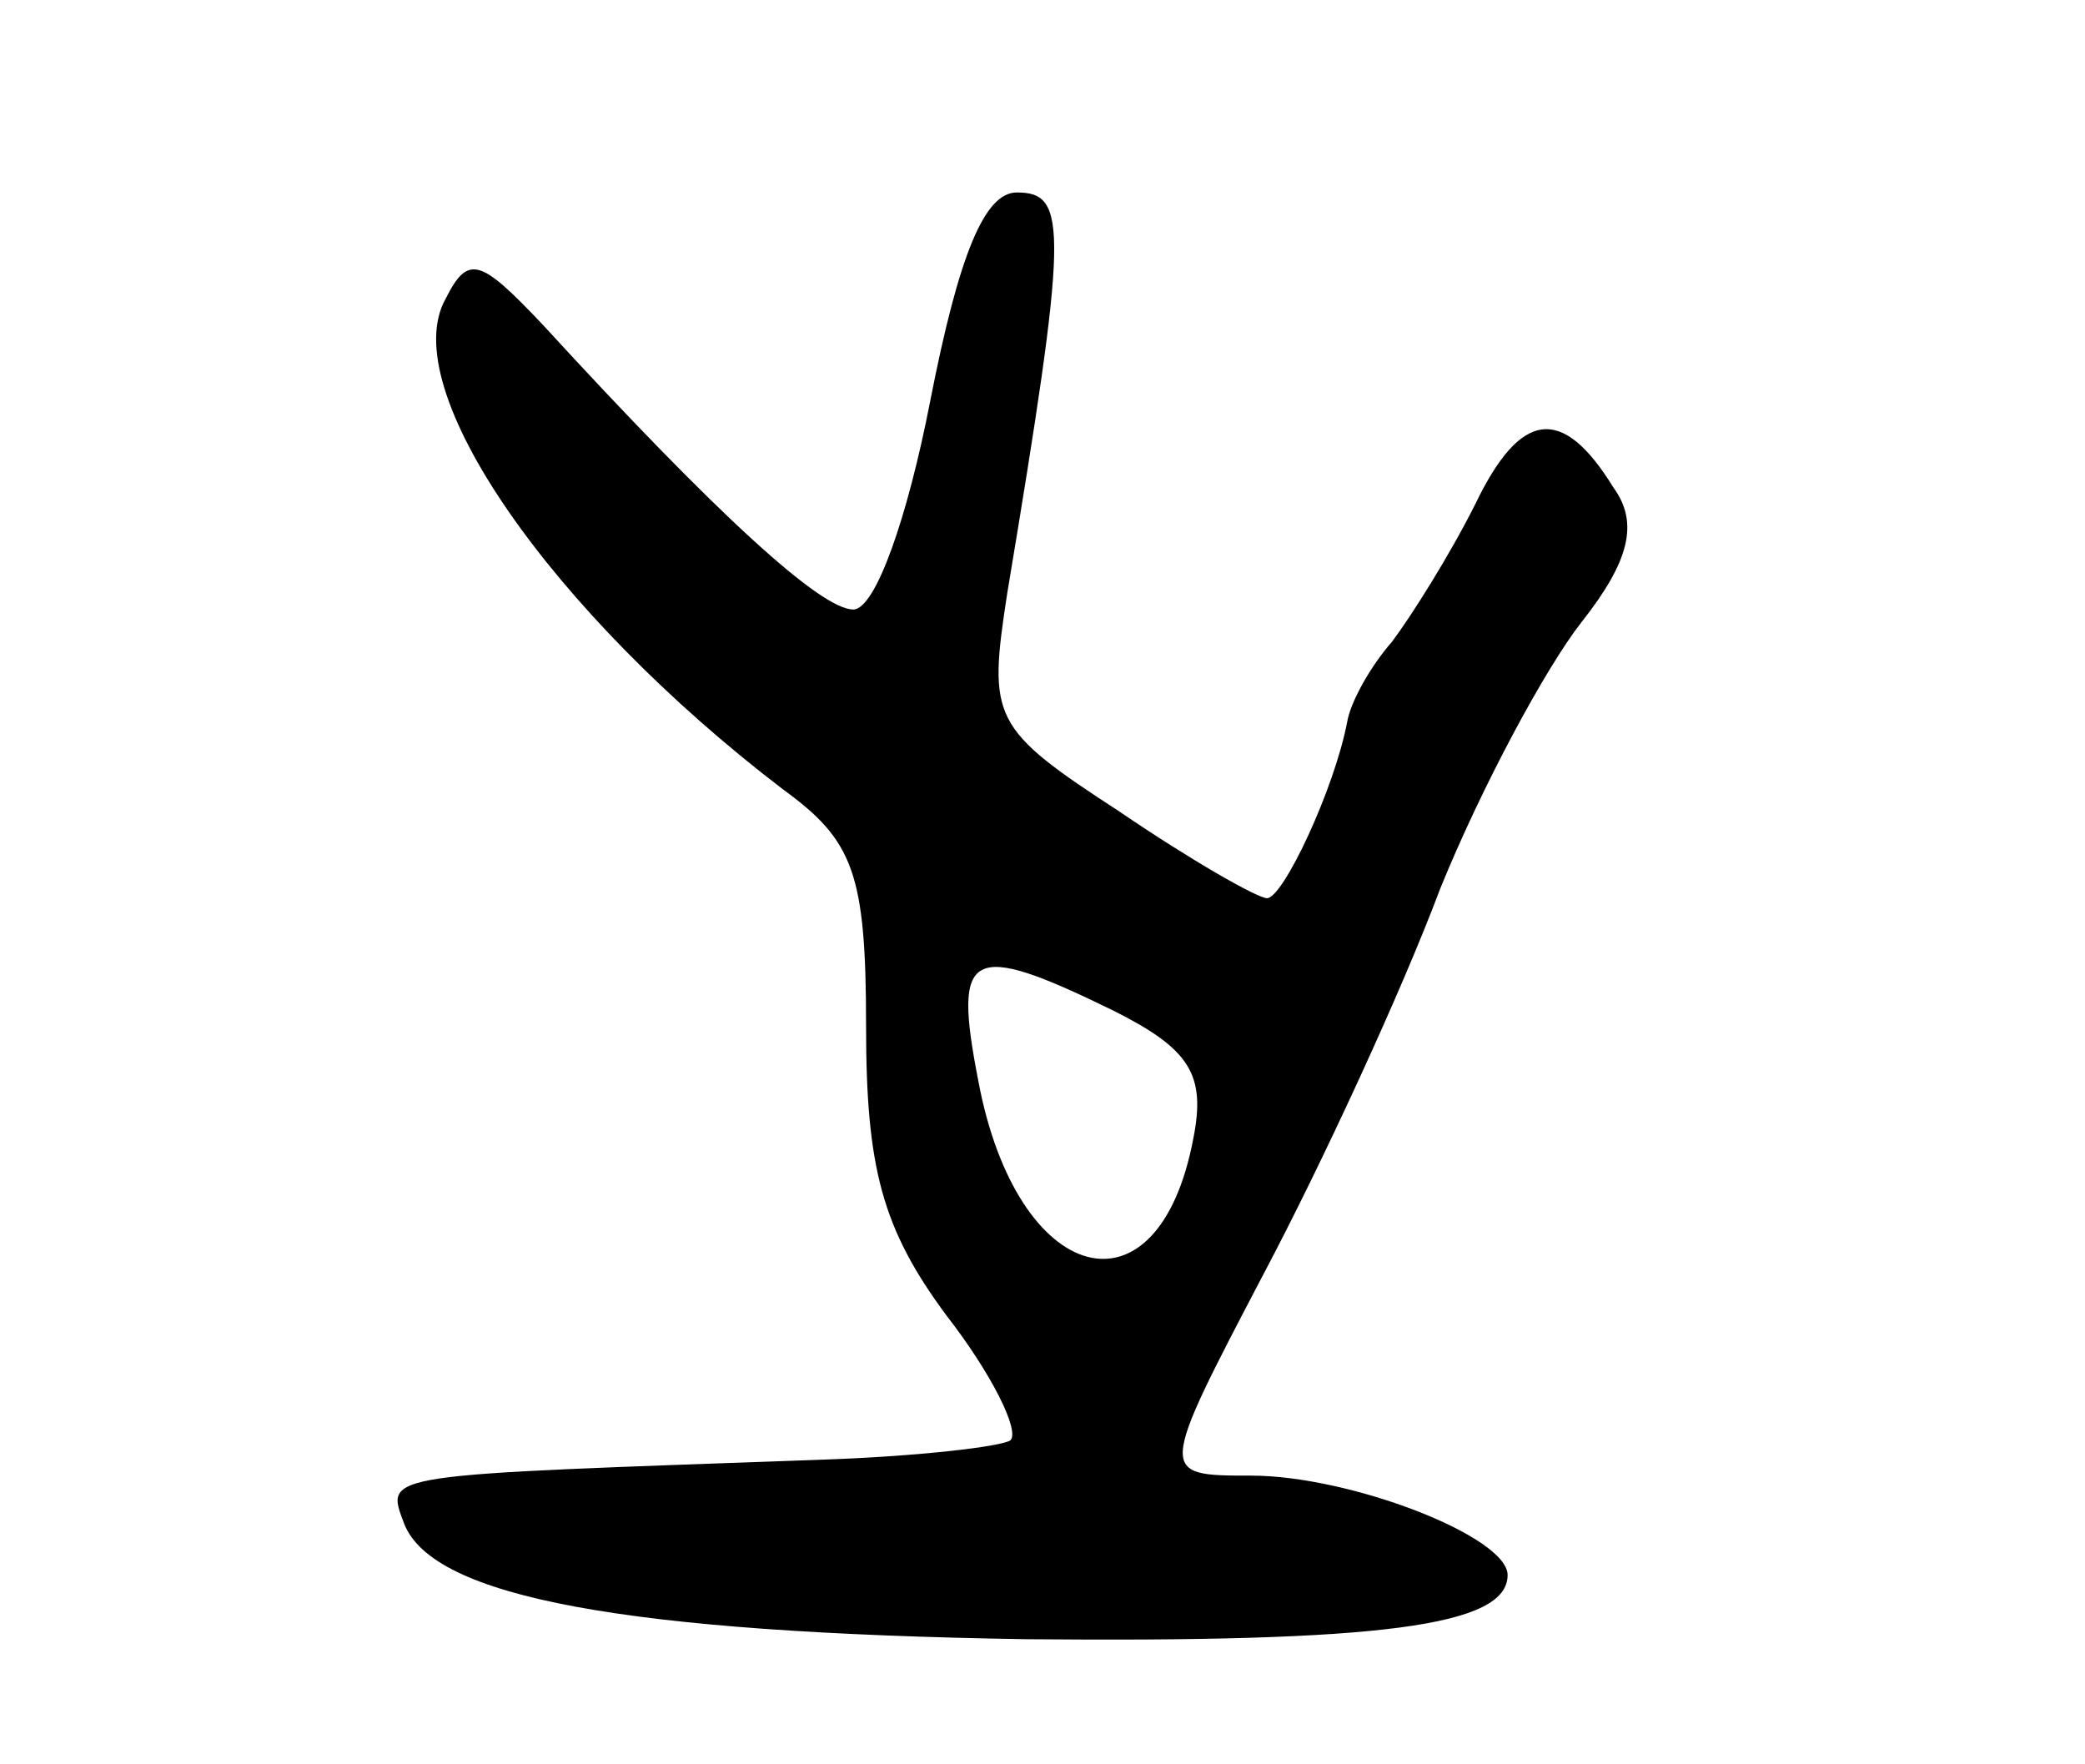 <svg version="1.0" xmlns="http://www.w3.org/2000/svg"
 width="65pt" height="55pt" viewBox="0 0 65 55"
 preserveAspectRatio="xMidYMid meet">
<g transform="translate(0,55) scale(0.1,-0.1)"
fill="#000000" stroke="none">
<path d="M290 425 c-7 -36 -17 -65 -24 -65 -10 0 -42 29 -97 89 -19 20 -23 22
-30 8 -16 -28 33 -98 105 -153 22 -16 26 -26 26 -74 0 -44 5 -63 25 -90 14
-18 23 -36 20 -39 -3 -2 -29 -5 -58 -6 -139 -5 -137 -4 -131 -20 9 -23 69 -34
194 -36 110 -1 150 4 150 20 0 12 -49 31 -80 31 -29 0 -29 0 4 63 18 34 43 88
55 120 13 32 33 69 44 83 15 19 18 31 10 42 -16 26 -29 24 -43 -5 -8 -16 -20
-35 -26 -43 -7 -8 -13 -19 -14 -25 -4 -21 -20 -55 -25 -55 -3 0 -24 12 -46 27
-40 26 -41 29 -35 68 19 114 19 125 3 125 -10 0 -18 -19 -27 -65z m57 -190
c24 -12 29 -20 25 -40 -11 -58 -55 -46 -67 18 -8 41 -3 44 42 22z"/>
</g>
</svg>
